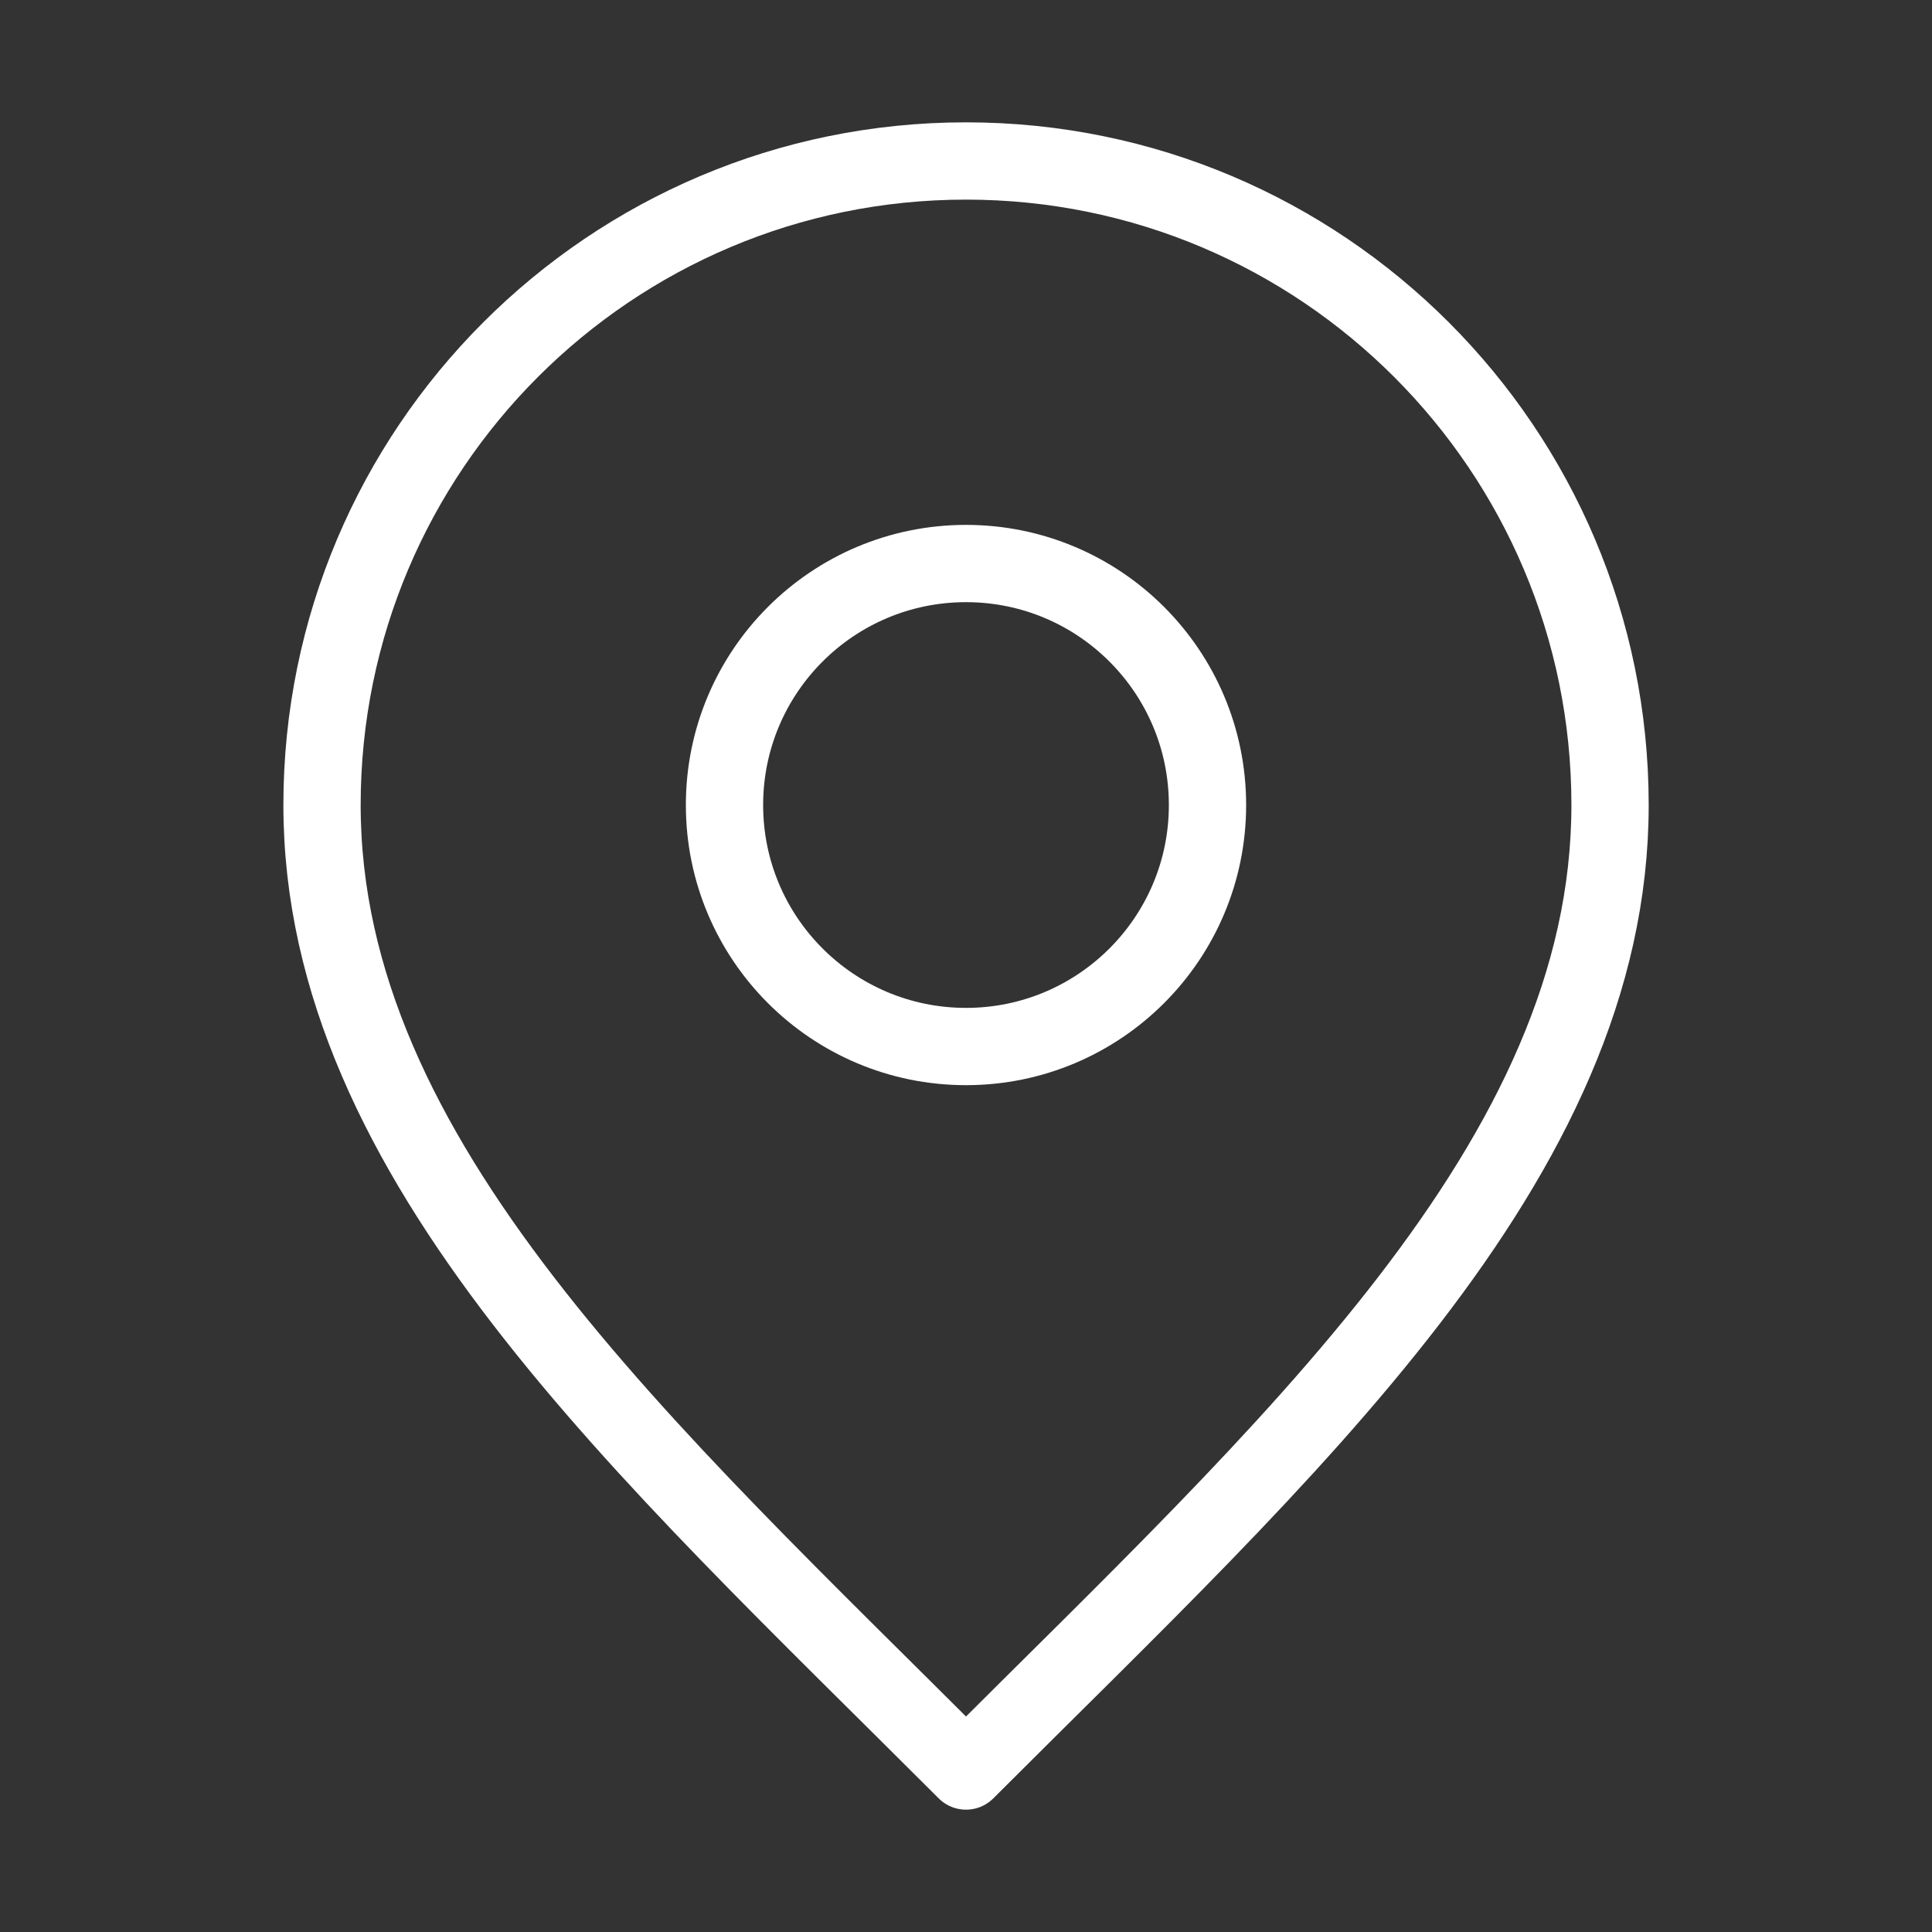 <svg width="25" height="25" viewBox="0 0 25 25" fill="none" xmlns="http://www.w3.org/2000/svg">
<rect x="0" y="0" width="25" height="25" fill="#333333" stroke="none"/>
<g id="marker-pin-01">
<g id="Icon">
<path d="M12.5 13.542C14.226 13.542 15.625 12.143 15.625 10.417C15.625 8.691 14.226 7.292 12.5 7.292C10.774 7.292 9.375 8.691 9.375 10.417C9.375 12.143 10.774 13.542 12.5 13.542Z" stroke="white" stroke-linecap="round" stroke-linejoin="round"/>
<path d="M12.5 22.917C16.667 18.75 20.834 15.019 20.834 10.417C20.834 5.814 17.103 2.083 12.5 2.083C7.898 2.083 4.167 5.814 4.167 10.417C4.167 15.019 8.334 18.75 12.5 22.917Z" stroke="white" stroke-linecap="round" stroke-linejoin="round"/>
</g>
</g>
</svg>
